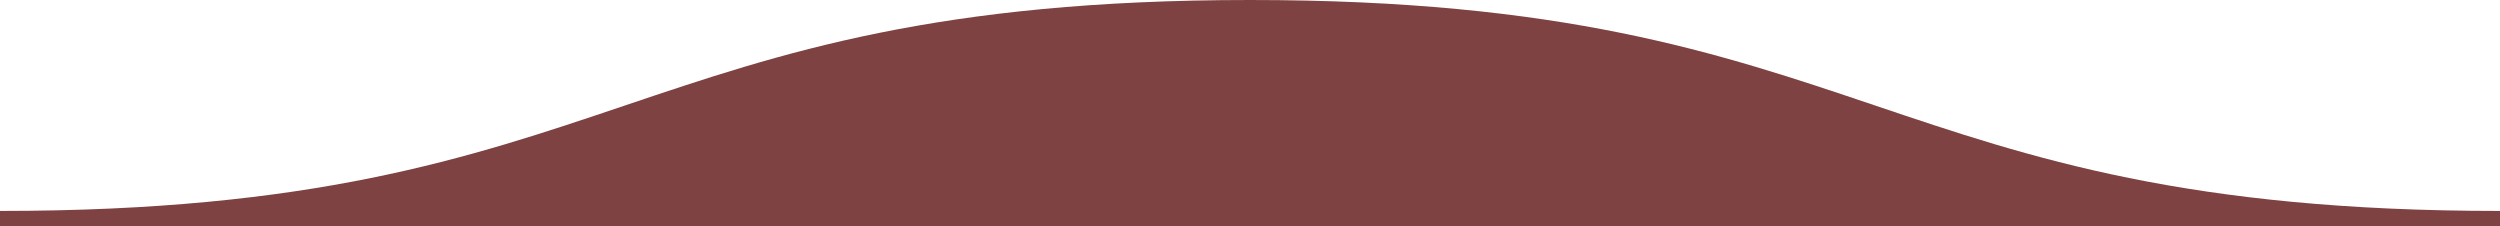 <svg id='comp-l93wih67-top' preserveAspectRatio='none' data-bbox='0 125.7 1920 173.8' viewBox='0 125.7 1920 173.8' height='100%' width='100%' xmlns='http://www.w3.org/2000/svg' data-type='shape'><defs><style>#comp-l93wih67-top { fill: #7F4242; }</style></defs><g><path d='M1920 287.7c-480 0-480-162-960-162s-480 162-960 162v11.8h1920v-11.8z'/></g></svg>
